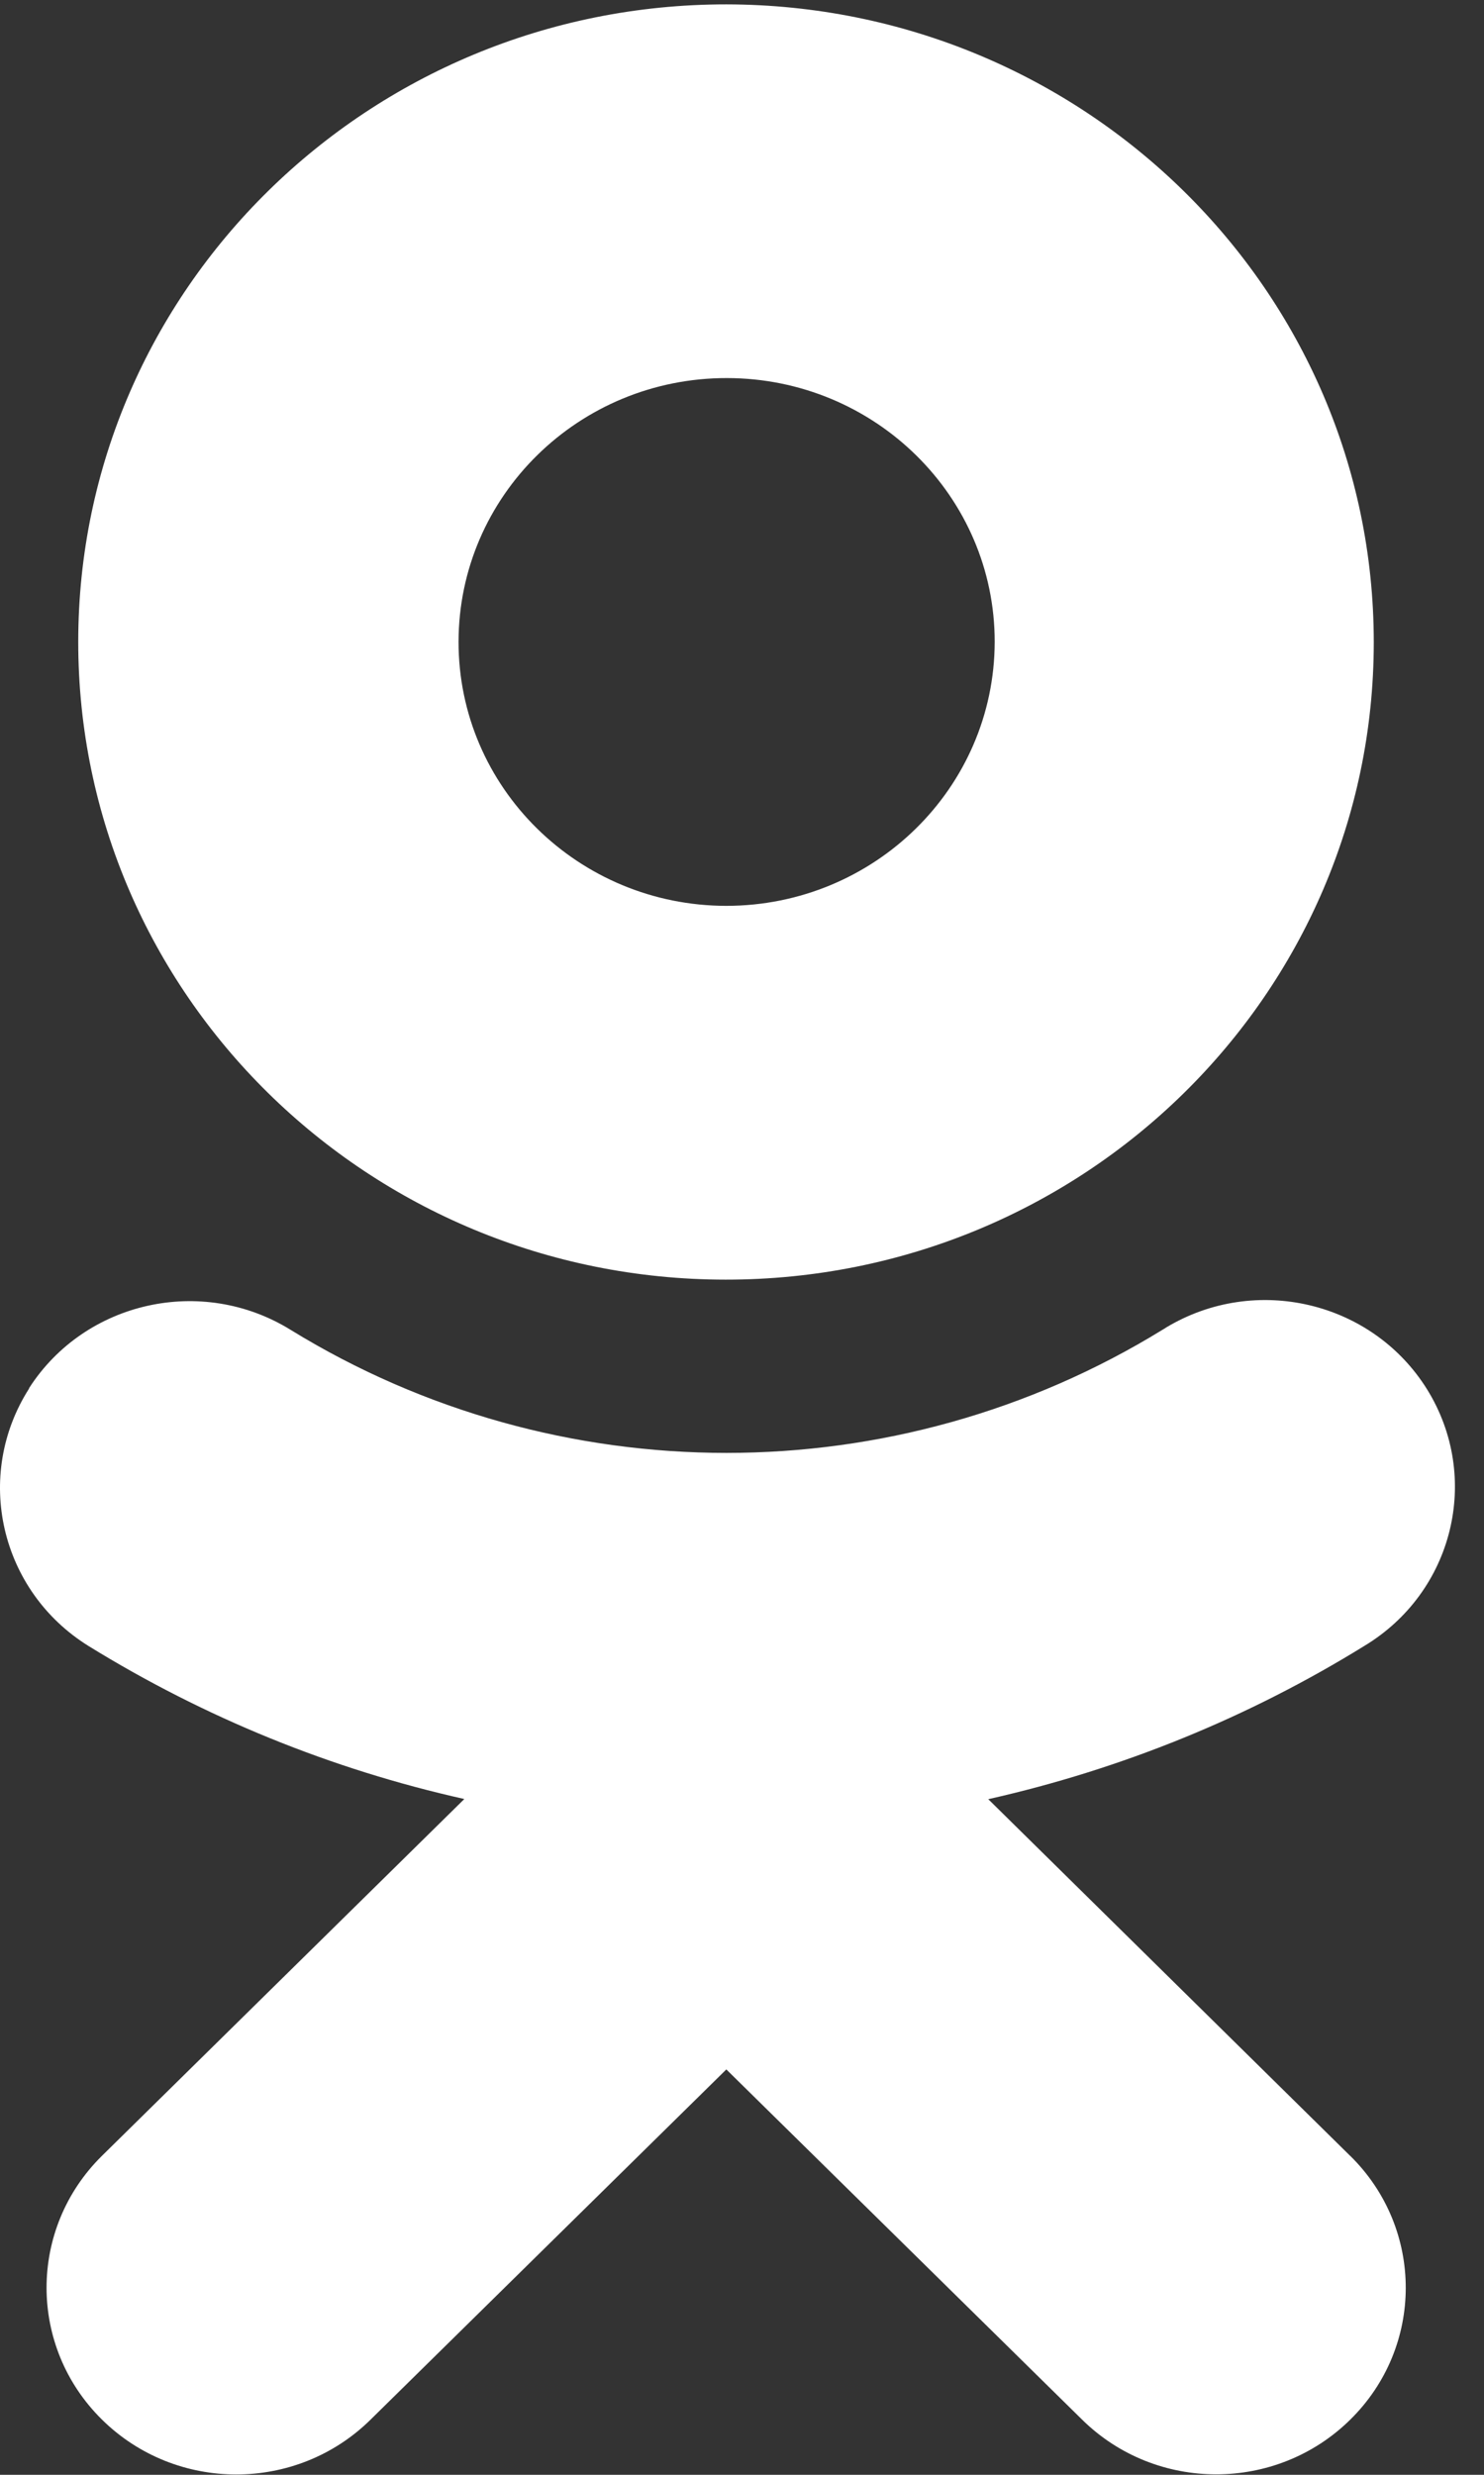 <svg width="18" height="30" viewBox="0 0 18 30" fill="none" xmlns="http://www.w3.org/2000/svg">
<rect x="0" y="0" width="18" height="30" fill="#333333" stroke="none"/>
<path d="M8.81 0.053C4.47 0.052 0.951 3.511 0.949 7.779C0.948 12.048 4.464 15.511 8.802 15.512C13.142 15.514 16.662 12.055 16.663 7.787C16.663 7.785 16.663 7.783 16.663 7.783C16.662 3.517 13.147 0.06 8.81 0.053ZM8.81 10.981C7.015 10.979 5.56 9.545 5.562 7.779C5.564 6.012 7.021 4.581 8.817 4.583C10.613 4.585 12.067 6.019 12.065 7.783C12.06 9.55 10.606 10.979 8.81 10.981Z" fill="white"/>
<path d="M11.987 21.81C13.601 21.447 15.144 20.82 16.547 19.953C17.631 19.301 17.972 17.909 17.309 16.841C16.645 15.776 15.23 15.44 14.145 16.092C14.131 16.102 14.114 16.112 14.1 16.12C10.864 18.11 6.76 18.11 3.524 16.12C2.449 15.456 1.031 15.773 0.353 16.827V16.832C-0.322 17.89 -3.57626e-05 19.285 1.072 19.952C2.475 20.818 4.016 21.447 5.632 21.808L1.239 26.131C0.34 27.015 0.34 28.449 1.239 29.333C2.137 30.217 3.595 30.217 4.493 29.333L8.81 25.086L13.127 29.333C14.024 30.215 15.479 30.215 16.376 29.333C17.274 28.452 17.276 27.021 16.381 26.137L16.376 26.133L11.987 21.81Z" fill="white"/>
</svg>
